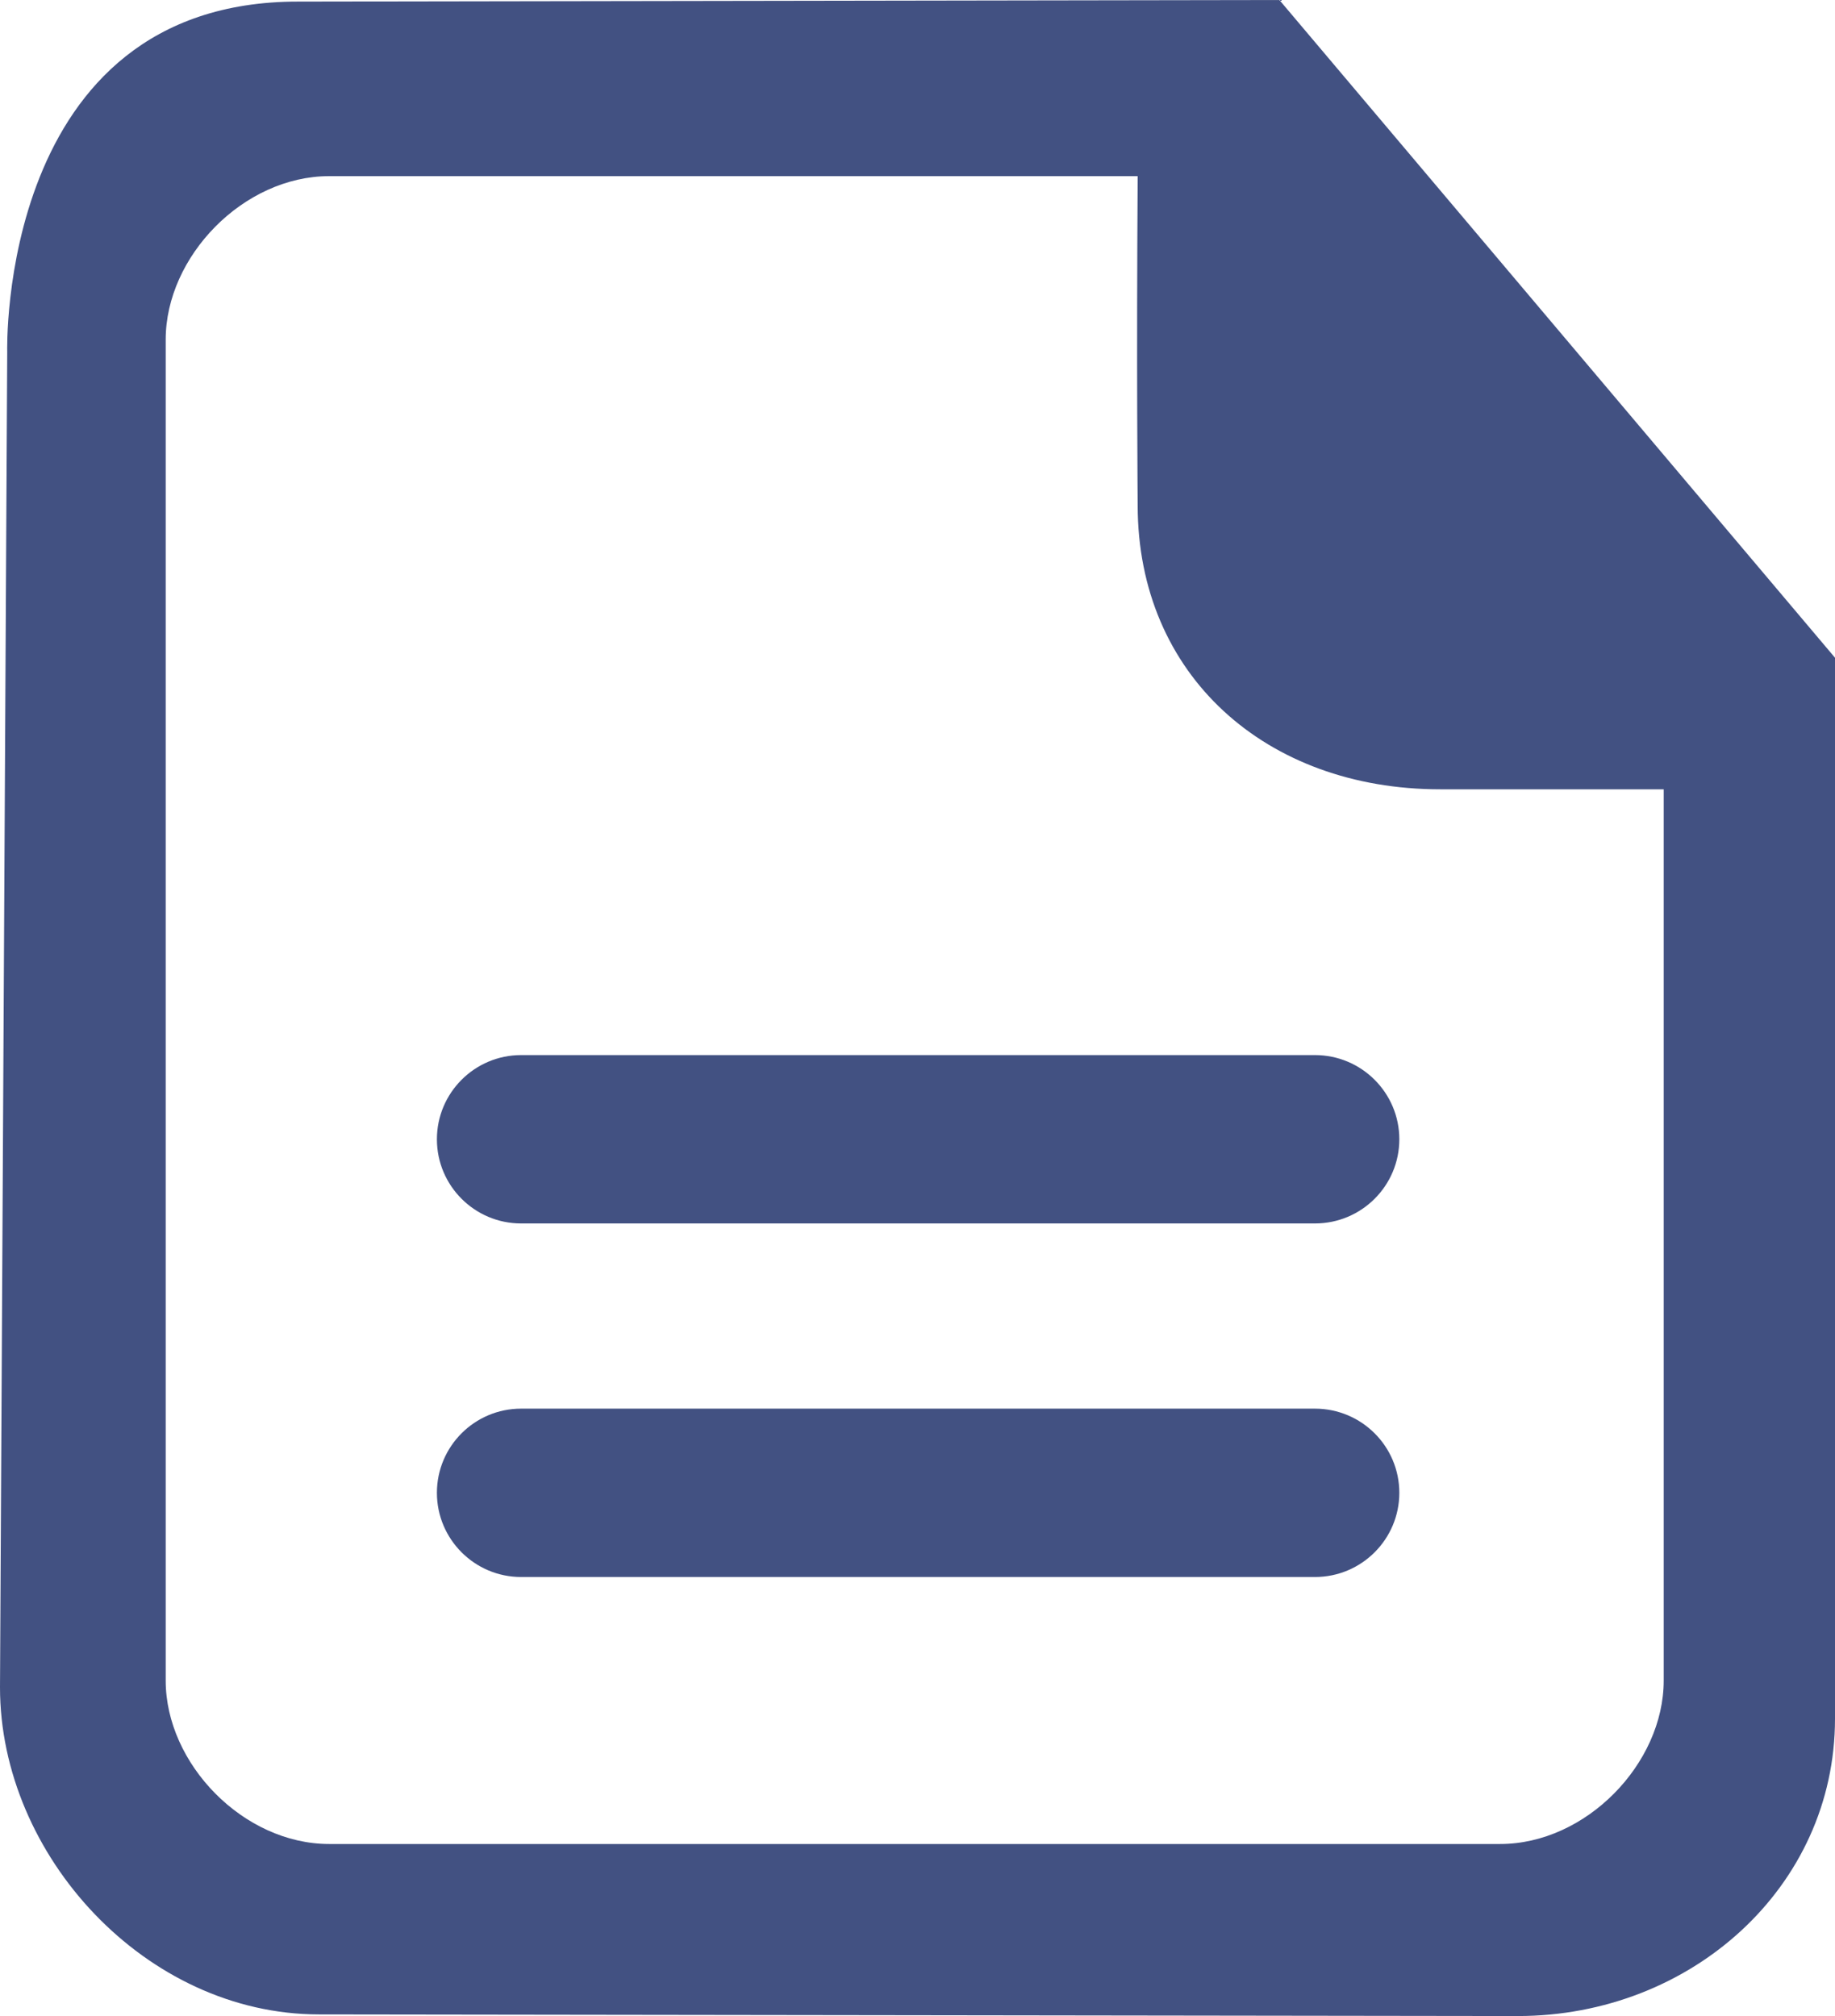 <?xml version="1.0" encoding="utf-8"?>
<!-- Generator: Adobe Illustrator 16.0.0, SVG Export Plug-In . SVG Version: 6.00 Build 0)  -->
<!DOCTYPE svg PUBLIC "-//W3C//DTD SVG 1.1//EN" "http://www.w3.org/Graphics/SVG/1.1/DTD/svg11.dtd">
<svg version="1.1" id="Layer_1" xmlns="http://www.w3.org/2000/svg" xmlns:xlink="http://www.w3.org/1999/xlink" x="0px" y="0px"
	 width="300px" height="329.646px" viewBox="0 0 300 329.646" enable-background="new 0 0 300 329.646" xml:space="preserve">
<path fill-rule="evenodd" clip-rule="evenodd" fill="#425182" d="M248.155,329.646l-196.018-0.266
	C23.861,329.381,0,303.431,0,275.901L1.181,57.56c0,0-1.621-57.302,47.526-57.302c0,0,158.783-0.258,160.46-0.258L300,107.546
	V281.03C300,308.56,276.453,329.646,248.155,329.646L248.155,329.646z M271.995,129.06c-25.908,0-36.557,0-36.557,0
	c-28.465,0-49.441-18.663-49.441-46.43c0,0-0.209-23.03,0-53.829H53.822c-14.023,0-26.733,13.129-26.733,26.74v219.243
	c0,13.625,12.709,26.733,26.733,26.733h191.427c14.029,0,26.746-13.108,26.746-26.733V129.06L271.995,129.06z M214.98,257.86H85.194
	c-7.595,0-13.765-6.177-13.765-13.765c0-7.603,6.17-13.765,13.765-13.765H214.98c7.616,0,13.792,6.162,13.792,13.765
	C228.772,251.684,222.597,257.86,214.98,257.86L214.98,257.86z M214.98,200.049H85.194c-7.595,0-13.765-6.163-13.765-13.765
	c0-7.588,6.17-13.765,13.765-13.765H214.98c7.616,0,13.792,6.177,13.792,13.765C228.772,193.886,222.597,200.049,214.98,200.049
	L214.98,200.049z"/>
</svg>
